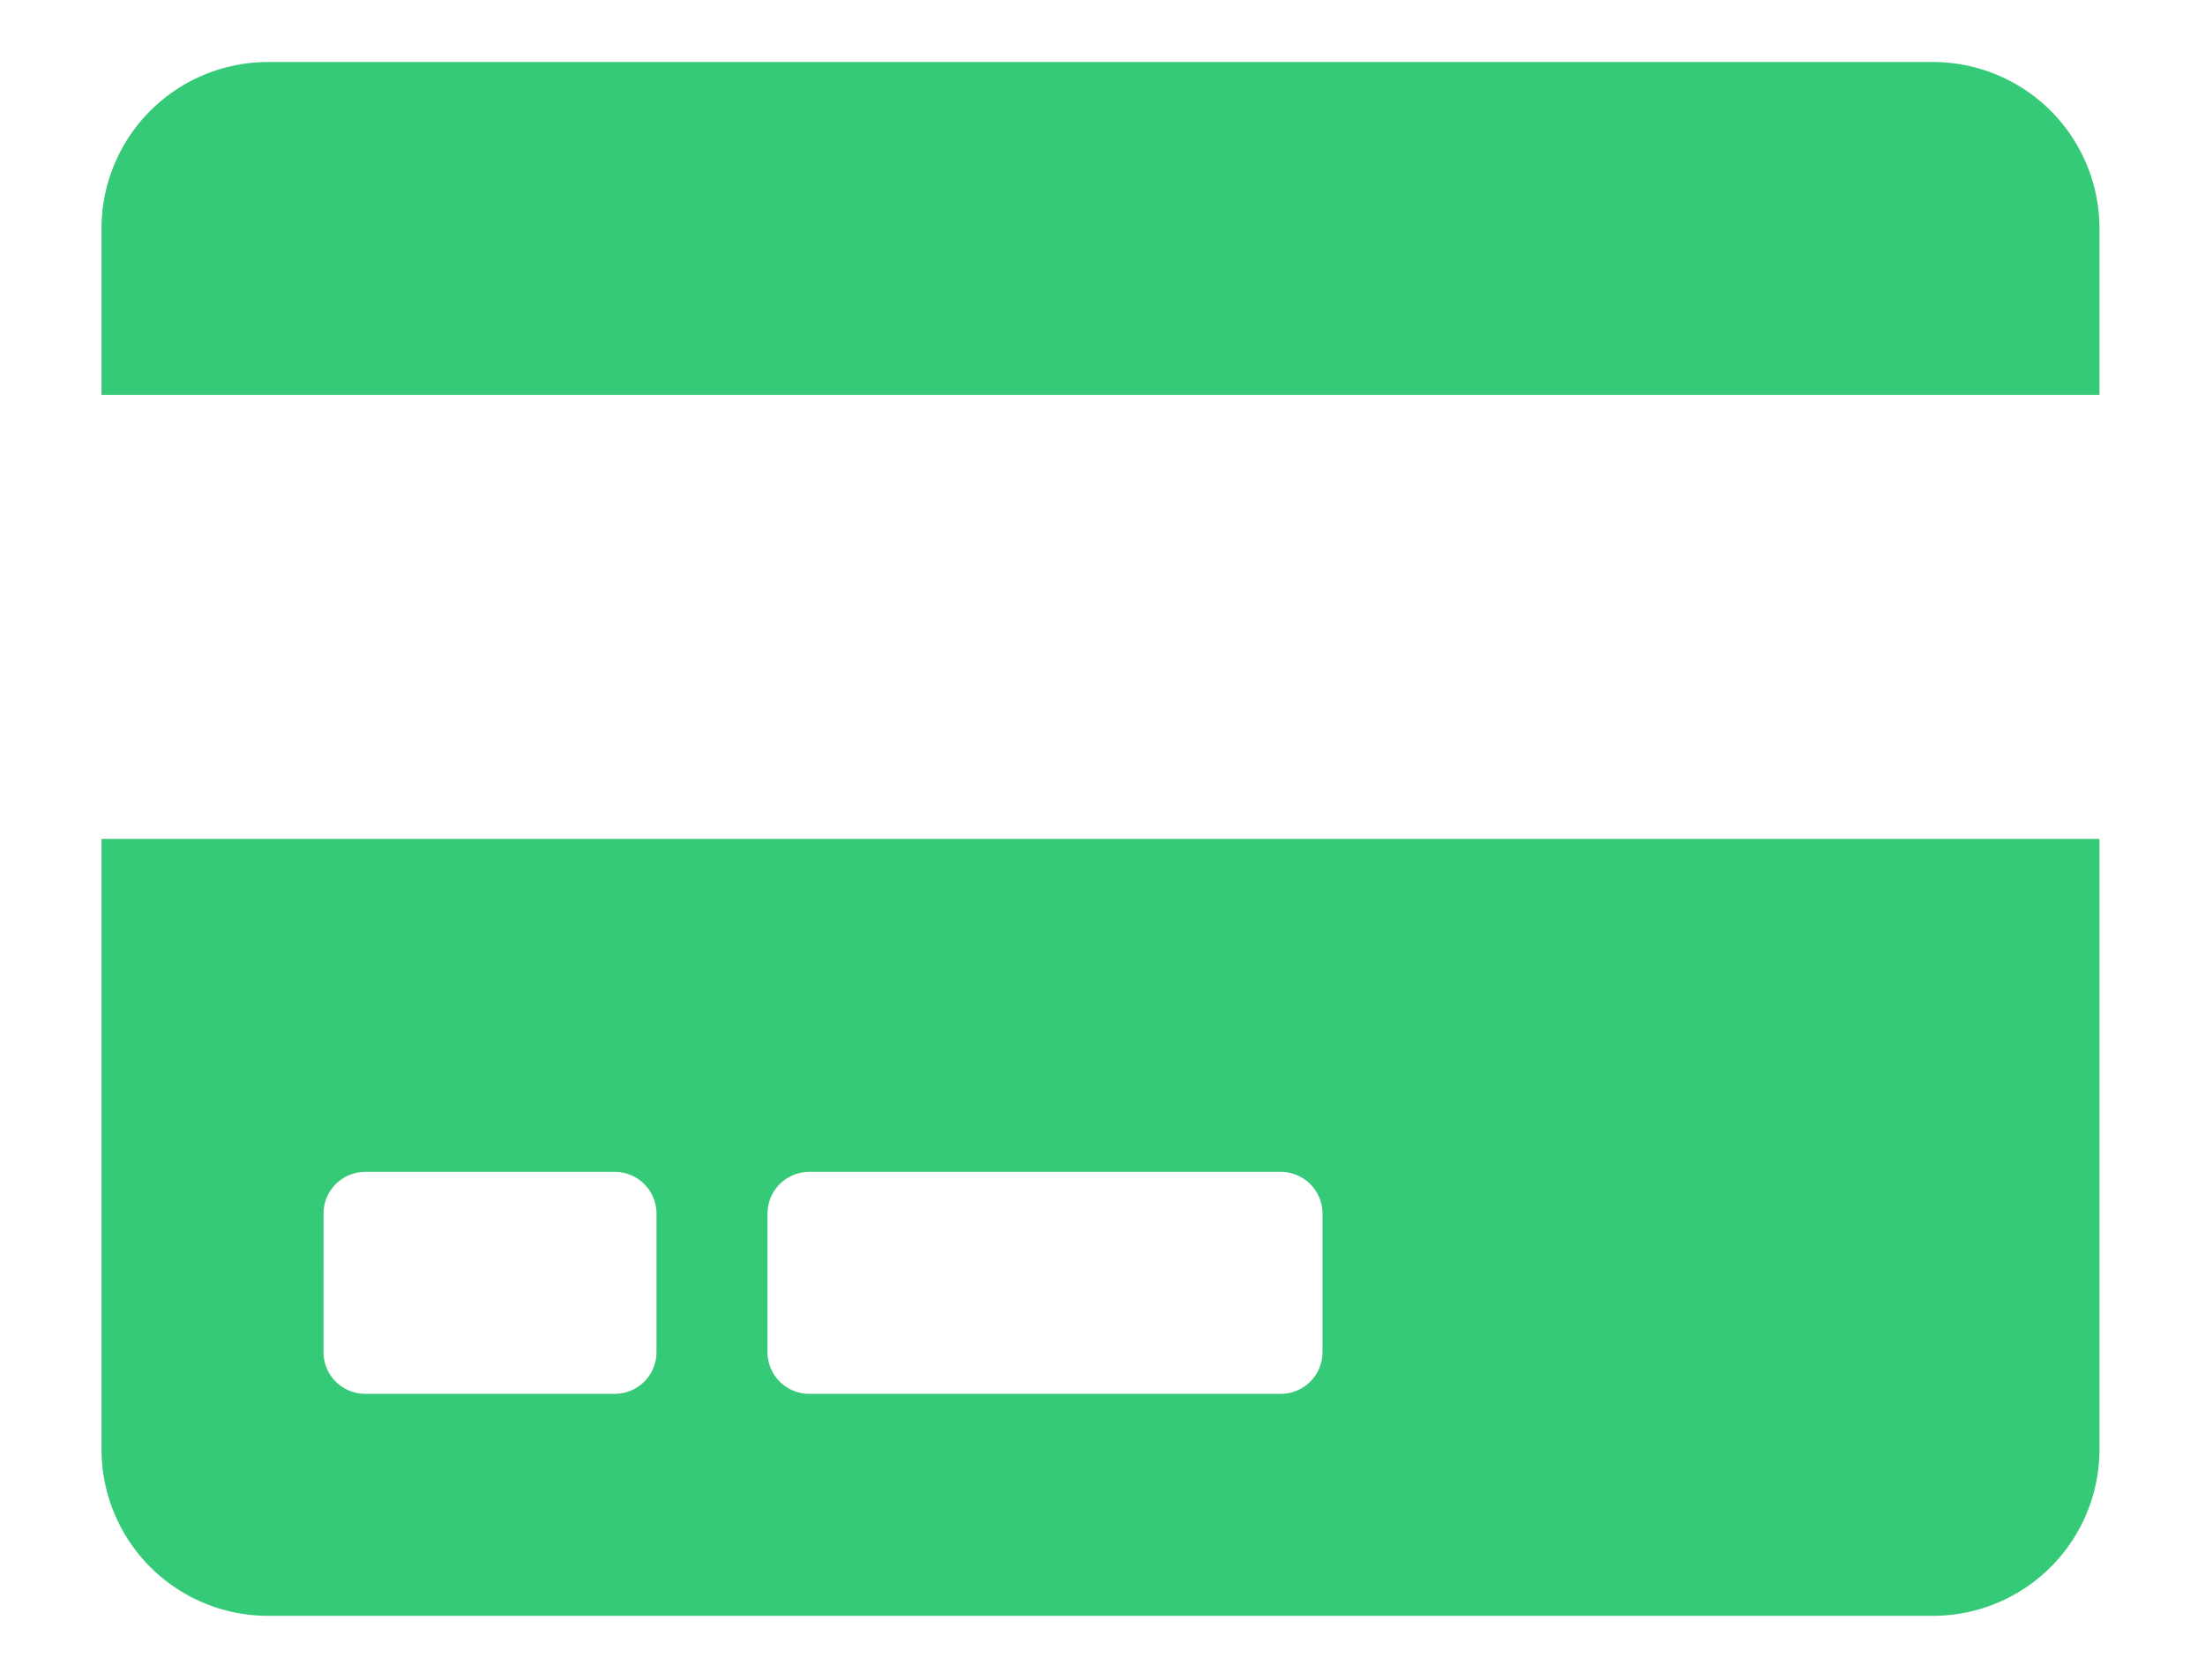<svg xmlns="http://www.w3.org/2000/svg" xmlns:xlink="http://www.w3.org/1999/xlink" width="391" height="298" viewBox="0 0 391 298"><defs><clipPath id="b"><rect width="391" height="298"/></clipPath></defs><g id="a" clip-path="url(#b)"><path d="M0,248.286a29.532,29.532,0,0,0,29.524,29.524H324.763a29.532,29.532,0,0,0,29.524-29.524V140.03H0ZM118.1,206.46a7.4,7.4,0,0,1,7.381-7.381h83.651a7.4,7.4,0,0,1,7.381,7.381v24.6a7.4,7.4,0,0,1-7.381,7.381H125.477a7.4,7.4,0,0,1-7.381-7.381Zm-78.73,0a7.4,7.4,0,0,1,7.381-7.381H91.032a7.4,7.4,0,0,1,7.381,7.381v24.6a7.4,7.4,0,0,1-7.381,7.381H46.746a7.4,7.4,0,0,1-7.381-7.381ZM354.287,31.774V61.3H0V31.774A29.532,29.532,0,0,1,29.524,2.25H324.763A29.532,29.532,0,0,1,354.287,31.774Z" transform="translate(18 8.75)" fill="#34ca77"/></g></svg>